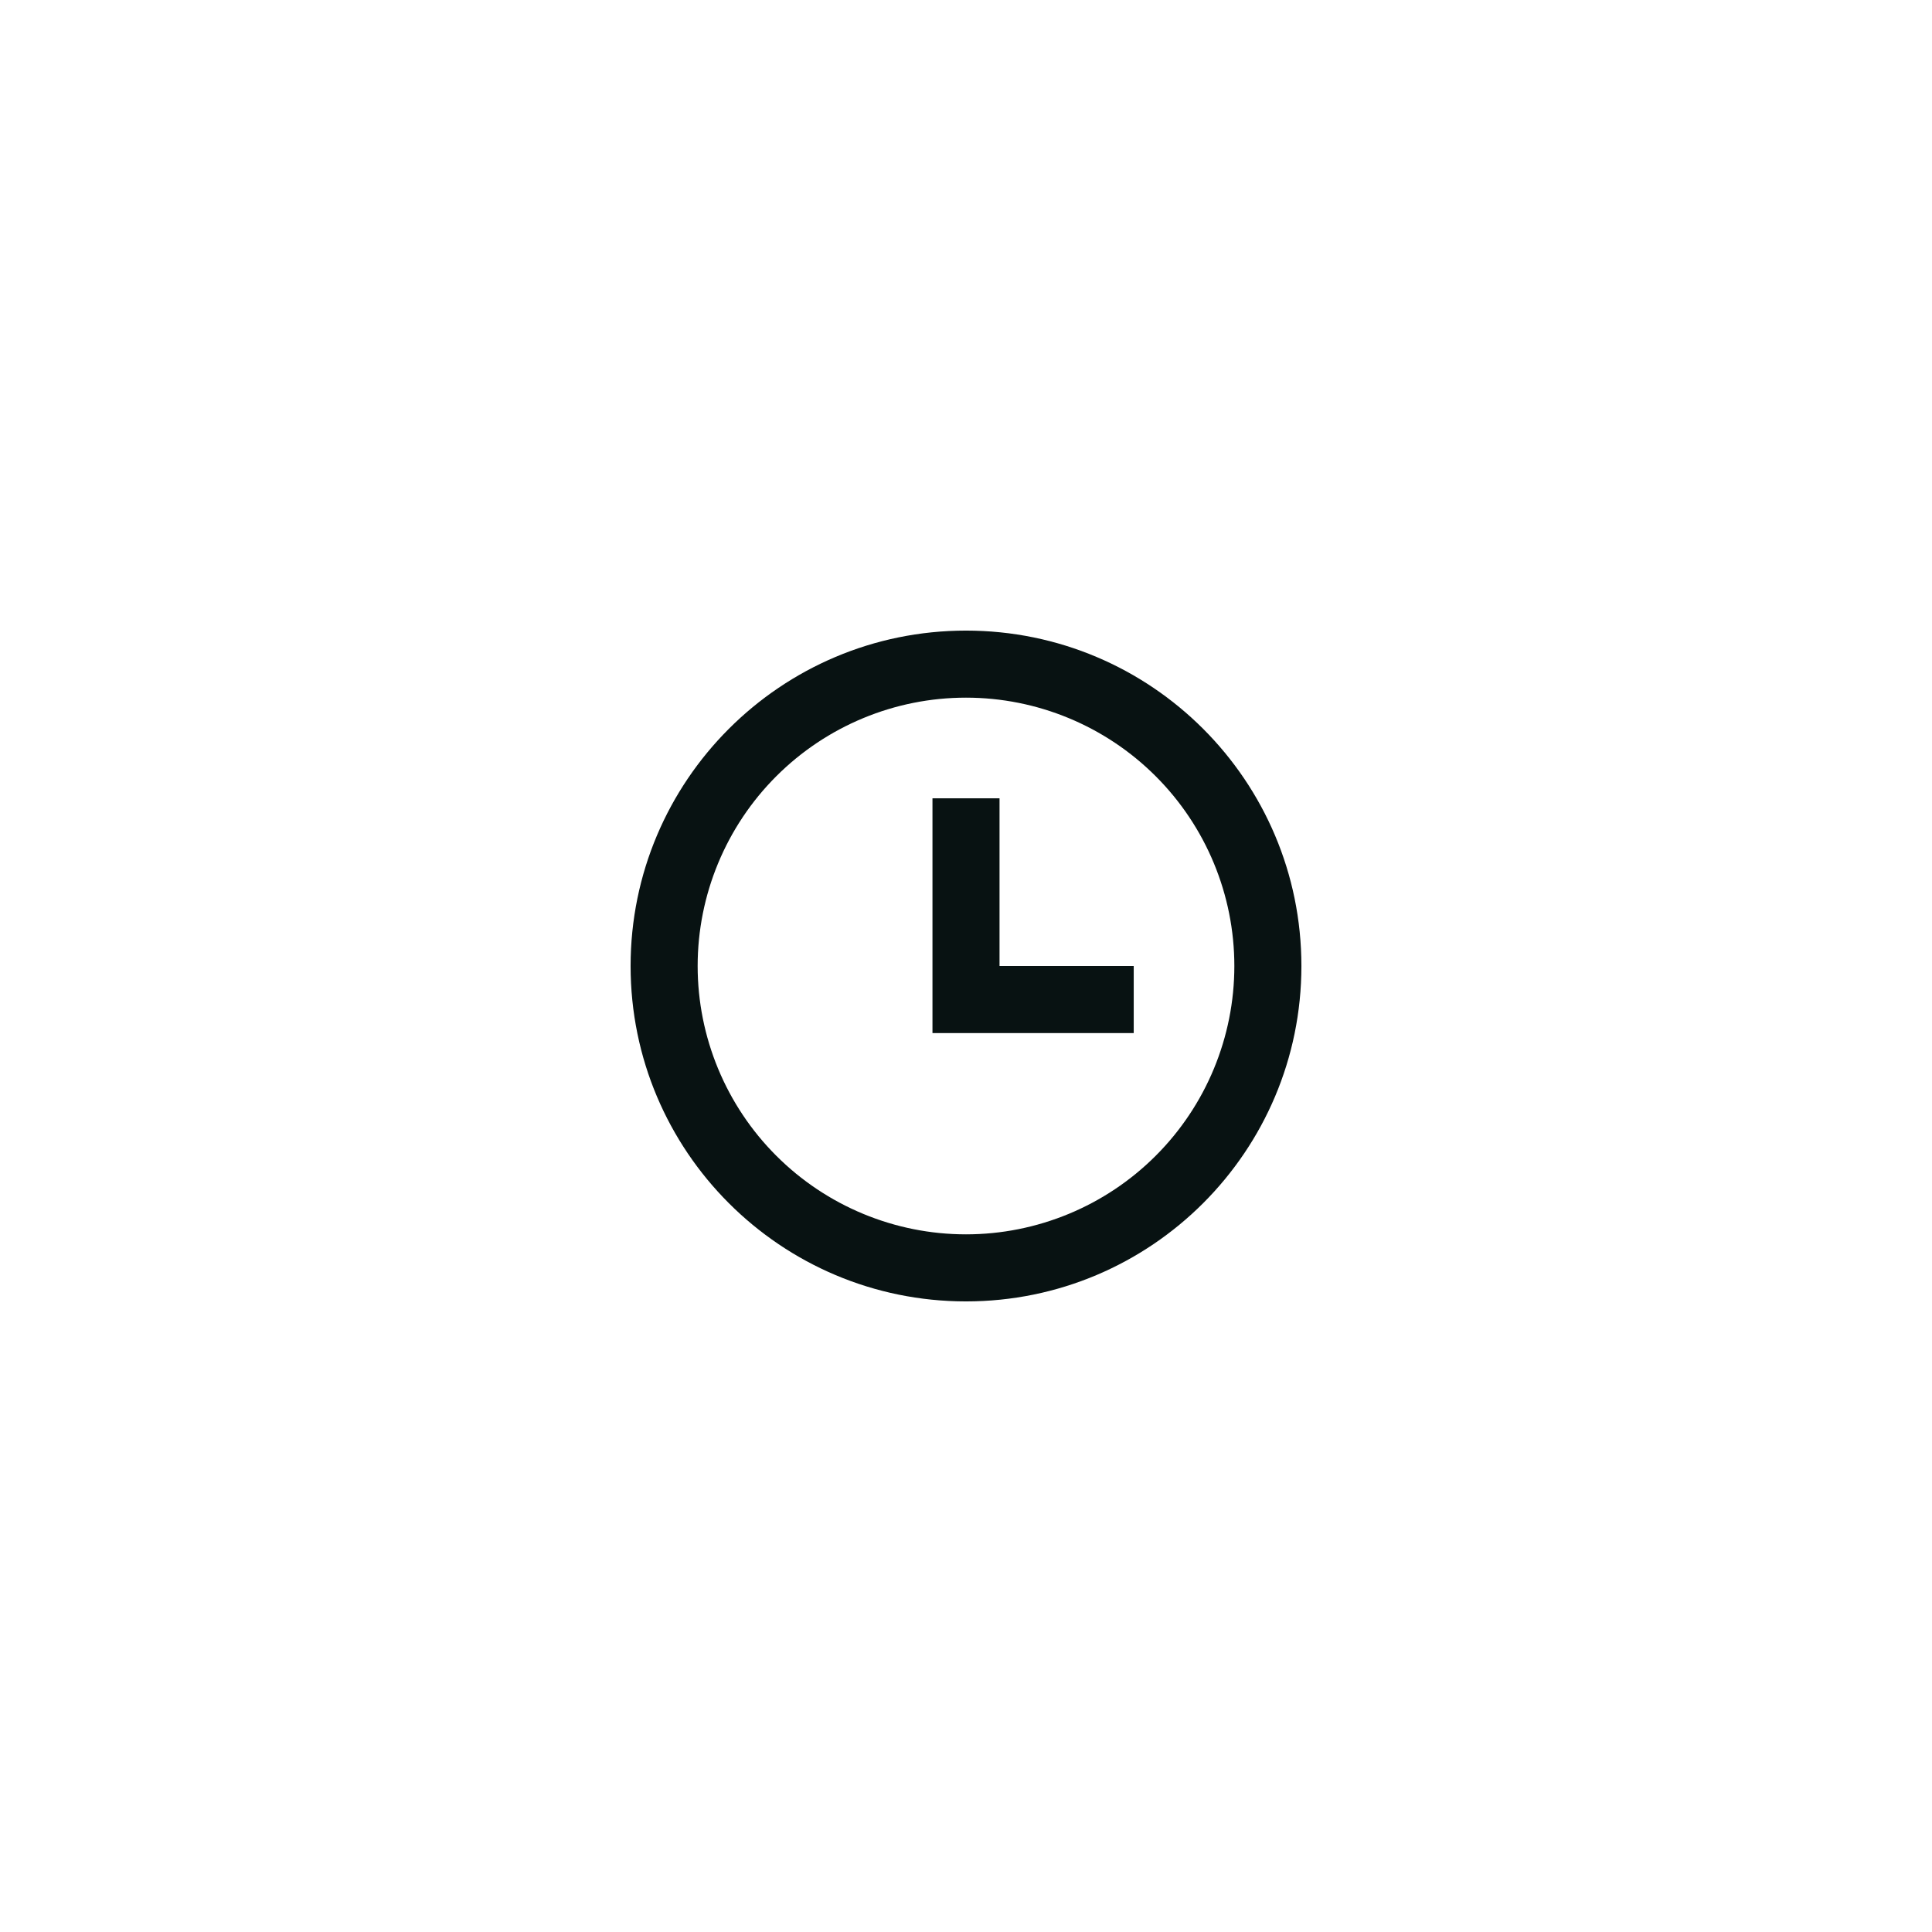 <svg width="48" height="48" viewBox="0 0 48 48" fill="none" xmlns="http://www.w3.org/2000/svg">
<path d="M24 32.333C19.398 32.333 15.667 28.602 15.667 24C15.667 19.398 19.398 15.667 24 15.667C28.602 15.667 32.333 19.398 32.333 24C32.333 28.602 28.602 32.333 24 32.333ZM24 30.667C25.768 30.667 27.464 29.964 28.714 28.714C29.964 27.464 30.667 25.768 30.667 24C30.667 22.232 29.964 20.536 28.714 19.286C27.464 18.036 25.768 17.333 24 17.333C22.232 17.333 20.536 18.036 19.286 19.286C18.036 20.536 17.333 22.232 17.333 24C17.333 25.768 18.036 27.464 19.286 28.714C20.536 29.964 22.232 30.667 24 30.667ZM24.833 24H28.167V25.667H23.167V19.833H24.833V24Z" fill="#081212"/>
</svg>
